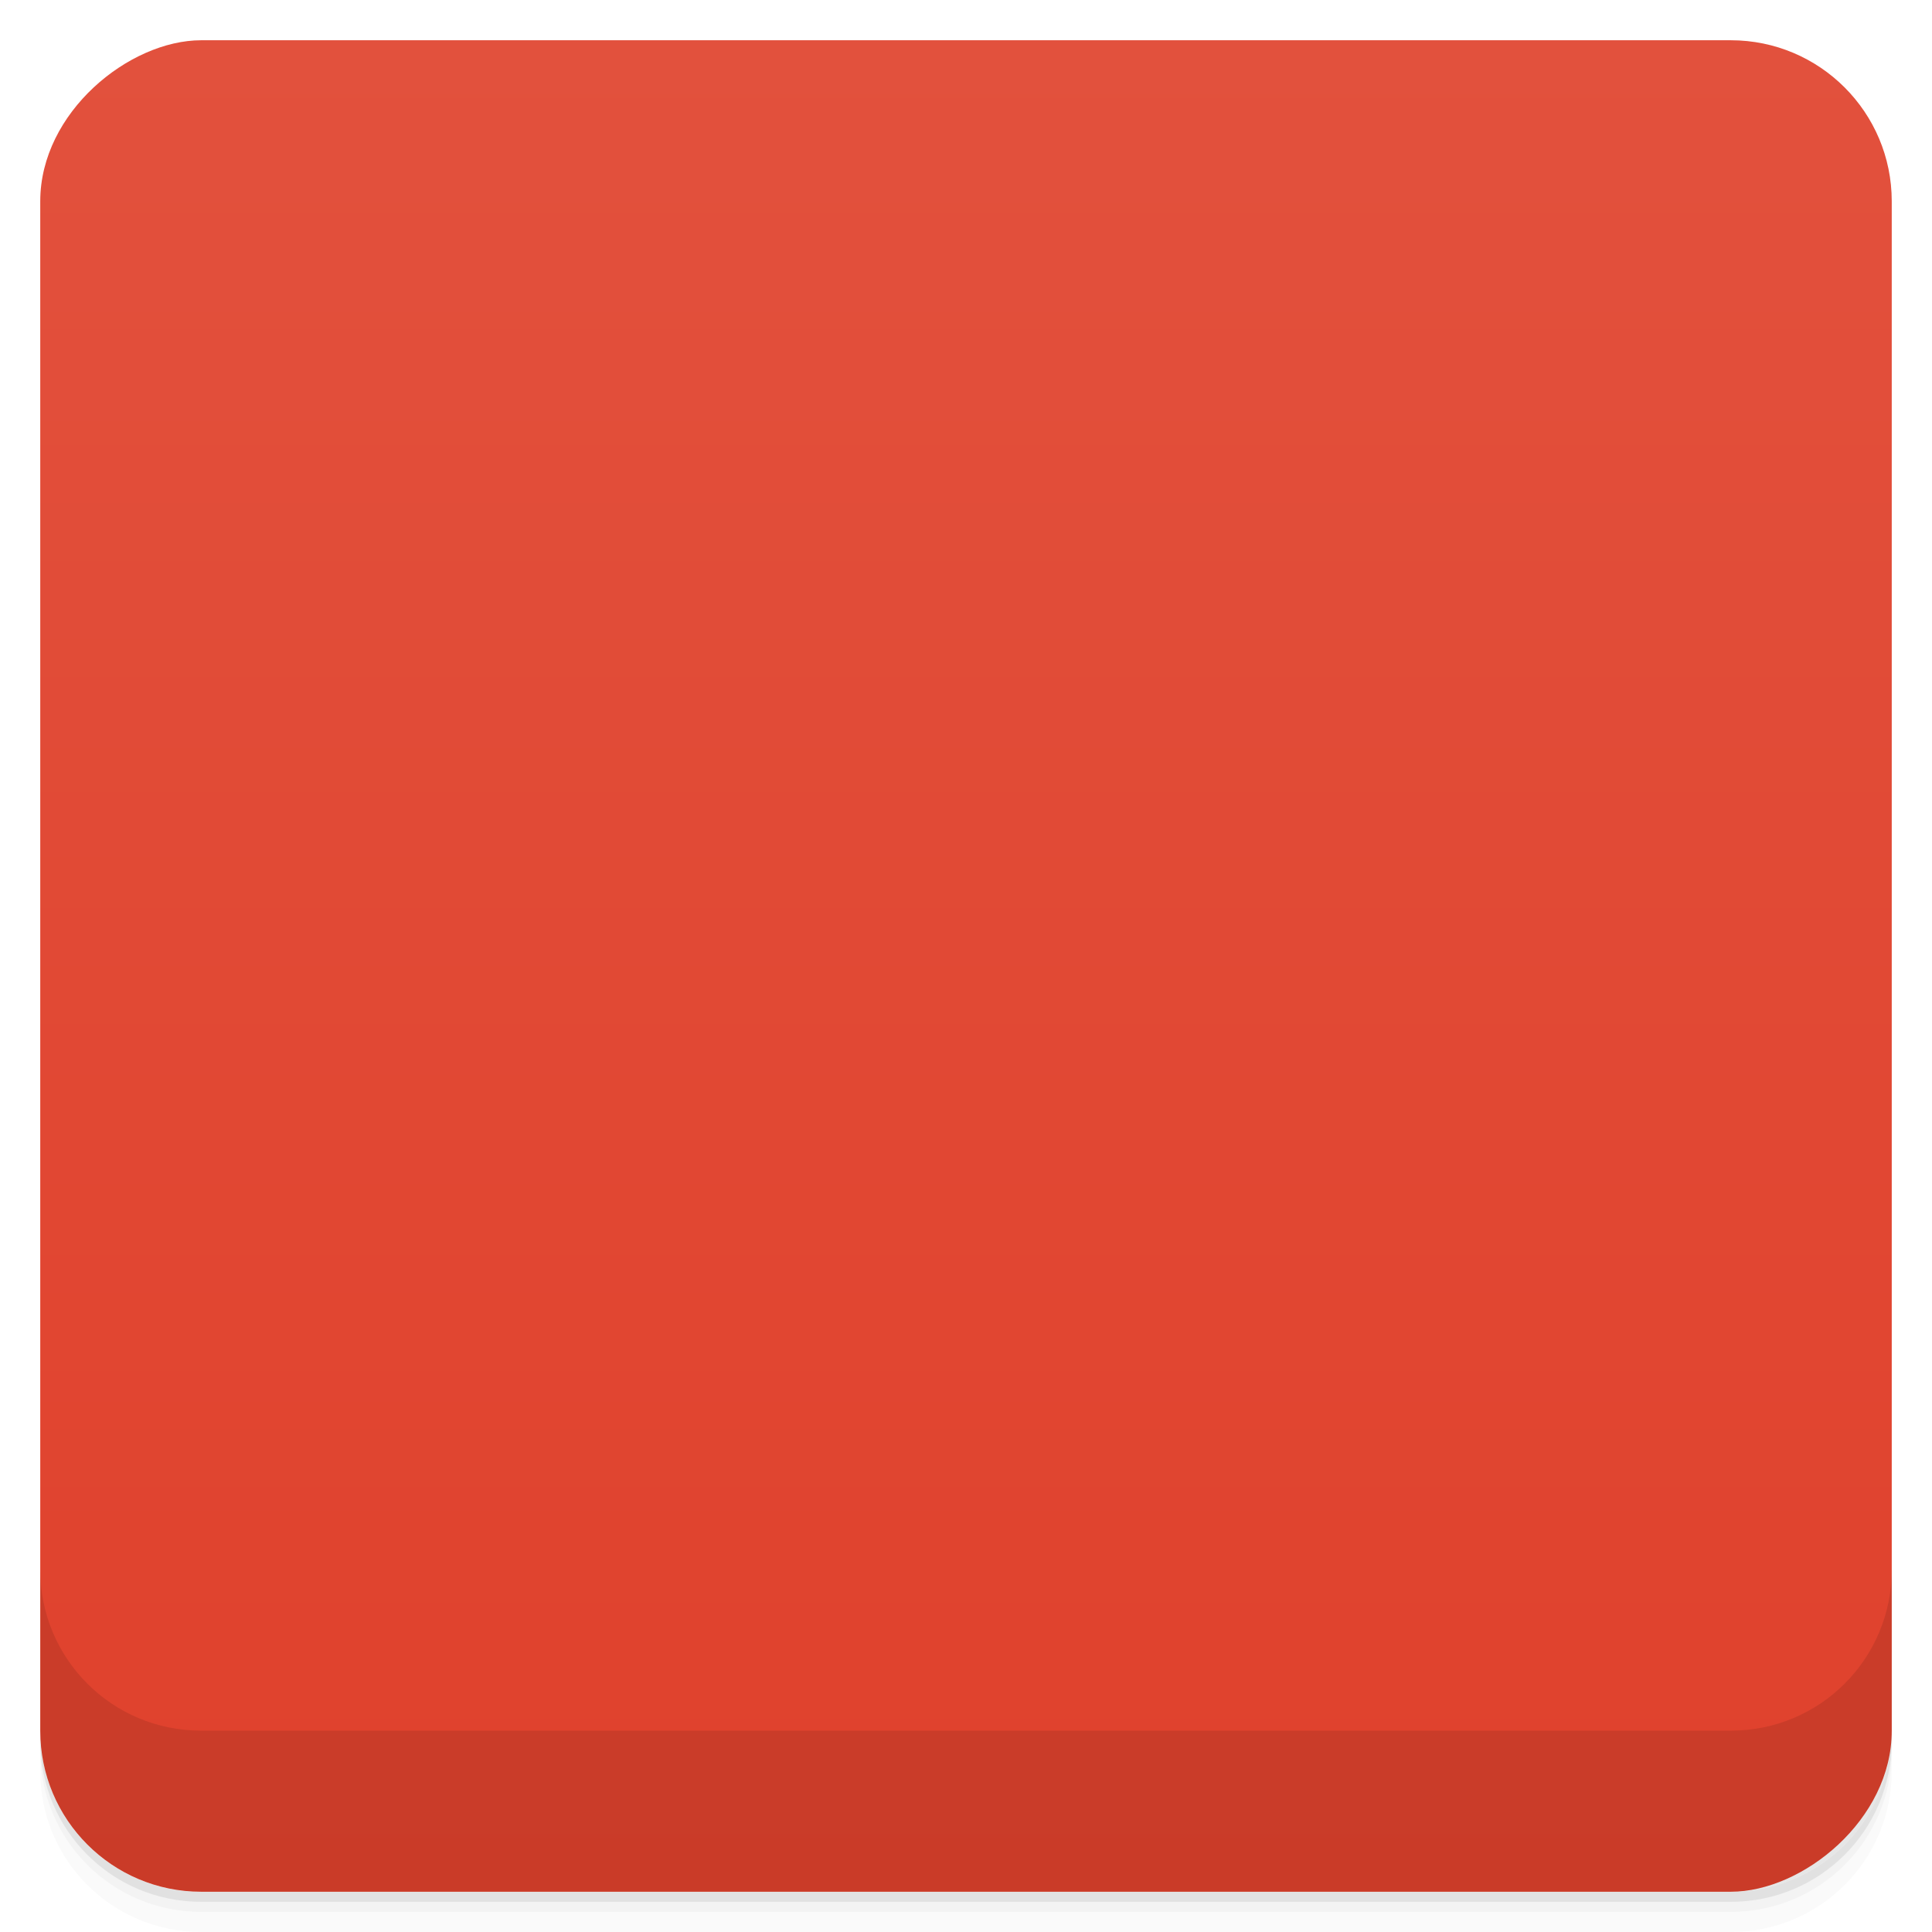 <svg viewBox="0 0 48 48">
  <defs>
    <linearGradient id="a" x1="1" x2="47" gradientUnits="userSpaceOnUse" gradientTransform="translate(-48 .002)">
      <stop stop-color="#e0412c"/>
      <stop offset="1" stop-color="#e2513d"/>
    </linearGradient>
    <clipPath id="b"/>
    <clipPath id="c"/>
  </defs>
  <path d="M1 43v.25c0 2.216 1.784 4 4 4h38c2.216 0 4-1.784 4-4V43c0 2.216-1.784 4-4 4H5c-2.216 0-4-1.784-4-4zm0 .5v.5c0 2.216 1.784 4 4 4h38c2.216 0 4-1.784 4-4v-.5c0 2.216-1.784 4-4 4H5c-2.216 0-4-1.784-4-4z" opacity=".02"/>
  <path d="M1 43.25v.25c0 2.216 1.784 4 4 4h38c2.216 0 4-1.784 4-4v-.25c0 2.216-1.784 4-4 4H5c-2.216 0-4-1.784-4-4z" opacity=".05"/>
  <path d="M1 43v.25c0 2.216 1.784 4 4 4h38c2.216 0 4-1.784 4-4V43c0 2.216-1.784 4-4 4H5c-2.216 0-4-1.784-4-4z" opacity=".1"/>
  <rect width="46" height="46" x="-47" y="1" rx="4" transform="rotate(-90)" fill="url(#a)"/>
  <g opacity=".1" clip-path="url(#b)">
    <path d="M12.984 12h22.04c.543 0 .98.516.98 1.148v21.703c0 .633-.438 1.148-.98 1.148h-22.04c-.543 0-.984-.516-.984-1.148V13.148c0-.633.441-1.148.984-1.148m0 0"/>
    <path d="M12.969 12c-.543 0-.969.52-.969 1.156V16h24v-2.844c0-.637-.426-1.156-.969-1.156m-22.06 0"/>
  </g>
  <g clip-path="url(#c)">
    <path d="M12.984 11h22.04c.543 0 .98.516.98 1.148v21.703c0 .633-.438 1.148-.98 1.148h-22.04c-.543 0-.984-.516-.984-1.148V12.148c0-.633.441-1.148.984-1.148m0 0" fill="#dedede"/>
    <path d="M12.969 11c-.543 0-.969.52-.969 1.156V15h24v-2.844c0-.637-.426-1.156-.969-1.156m-22.06 0" fill="#2d2d2d"/>
  </g>
  <path d="M1 38.998v4c0 2.216 1.784 4 4 4h38c2.216 0 4-1.784 4-4v-4c0 2.216-1.784 4-4 4H5c-2.216 0-4-1.784-4-4z" opacity=".1"/>
</svg>
